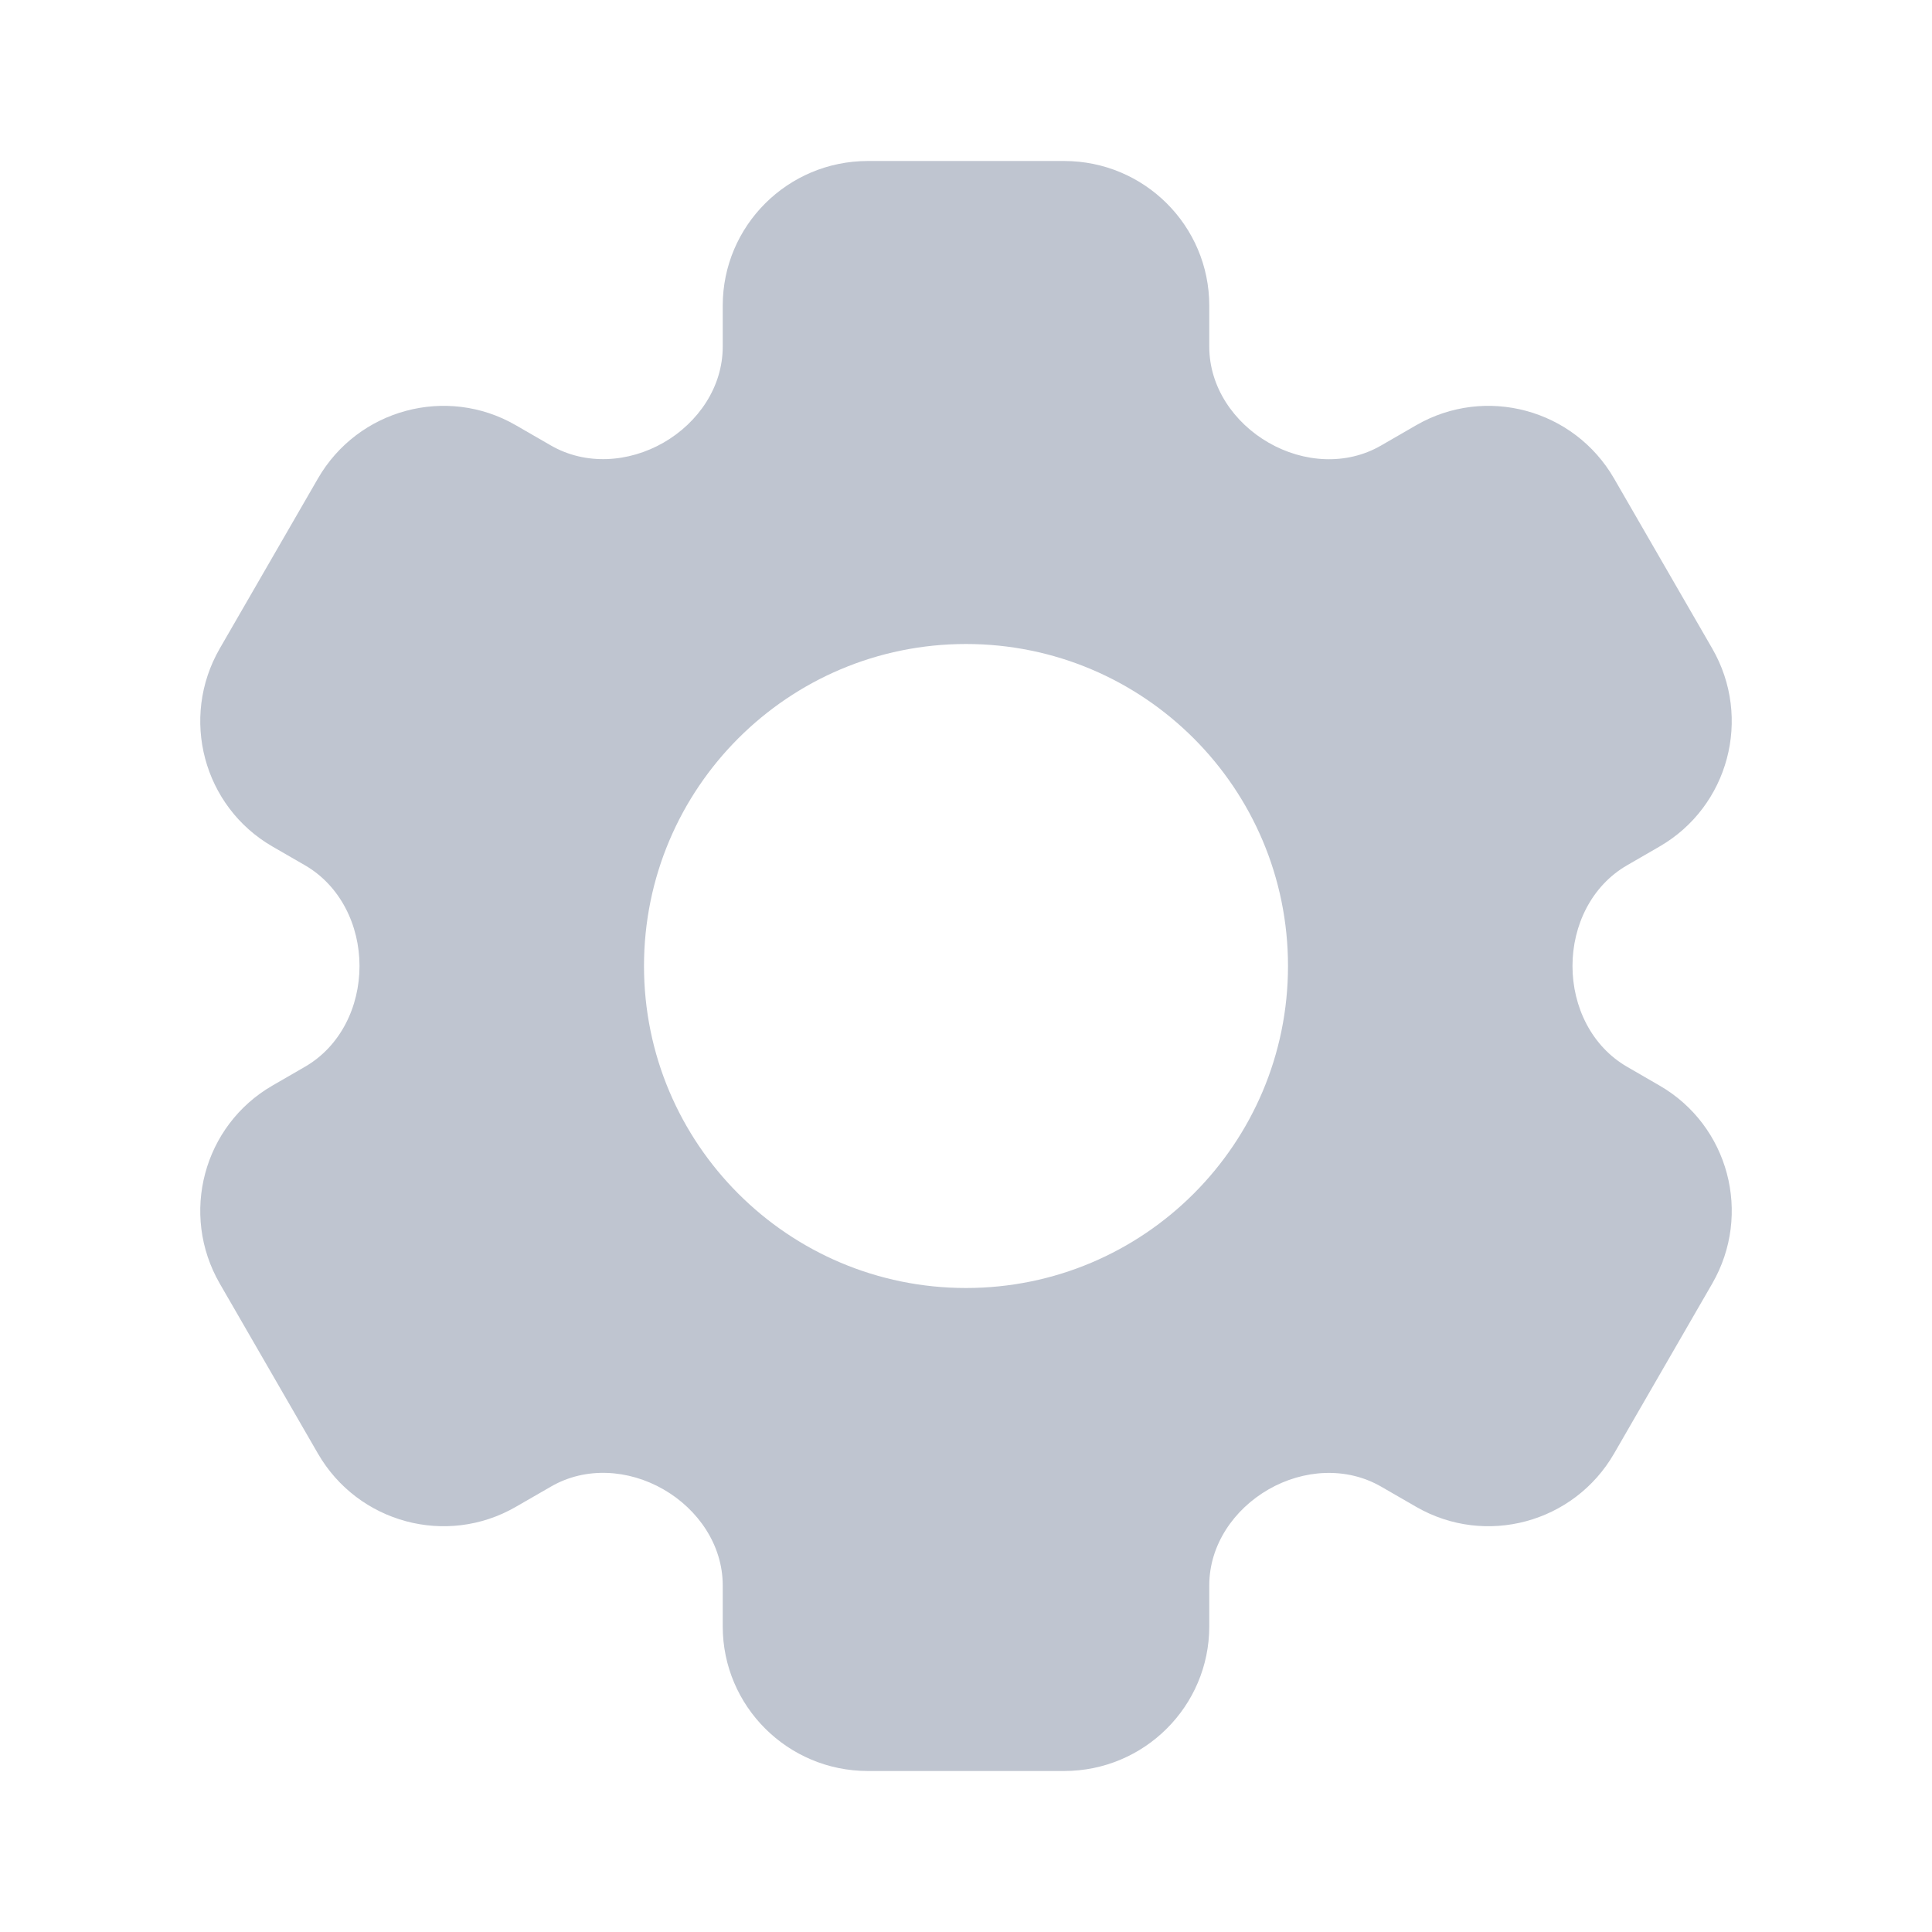 <svg width="24" height="24" viewBox="0 0 24 24" fill="none" xmlns="http://www.w3.org/2000/svg">
<path fill-rule="evenodd" clip-rule="evenodd" d="M20.051 5.945C19.553 5.082 18.453 4.786 17.593 5.282L17.155 5.535C16.724 5.784 16.192 5.748 15.759 5.499C15.326 5.25 15.022 4.806 15.022 4.307L15.022 3.797C15.022 2.805 14.215 2 13.219 2L10.781 2C9.785 2 8.978 2.805 8.978 3.797L8.978 4.307C8.978 4.806 8.675 5.25 8.242 5.499C7.809 5.747 7.275 5.783 6.842 5.533L6.407 5.282C5.548 4.786 4.447 5.082 3.949 5.945L2.73 8.056C2.232 8.919 2.526 10.02 3.385 10.516L3.787 10.748C4.227 11.002 4.466 11.493 4.466 12C4.466 12.508 4.228 12.998 3.788 13.252L3.385 13.485C2.526 13.981 2.232 15.082 2.73 15.945L3.949 18.056C4.447 18.919 5.548 19.215 6.407 18.719L6.846 18.466C7.277 18.217 7.808 18.253 8.241 18.501C8.674 18.75 8.978 19.195 8.978 19.693L8.978 20.203C8.978 21.195 9.785 22 10.781 22L13.219 22C14.215 22 15.022 21.195 15.022 20.203L15.022 19.693C15.022 19.195 15.325 18.751 15.758 18.502C16.191 18.253 16.725 18.218 17.158 18.468L17.593 18.719C18.453 19.215 19.553 18.919 20.051 18.056L21.27 15.945C21.768 15.082 21.475 13.981 20.615 13.485L20.214 13.253C19.773 12.999 19.534 12.508 19.534 12C19.534 11.493 19.772 11.003 20.212 10.749L20.615 10.516C21.474 10.02 21.768 8.919 21.27 8.056L20.051 5.945ZM12 16C14.209 16 16 14.209 16 12C16 9.791 14.209 8 12 8C9.791 8 8 9.791 8 12C8 14.209 9.791 16 12 16Z" fill="#BFC5D0"/>
</svg>
